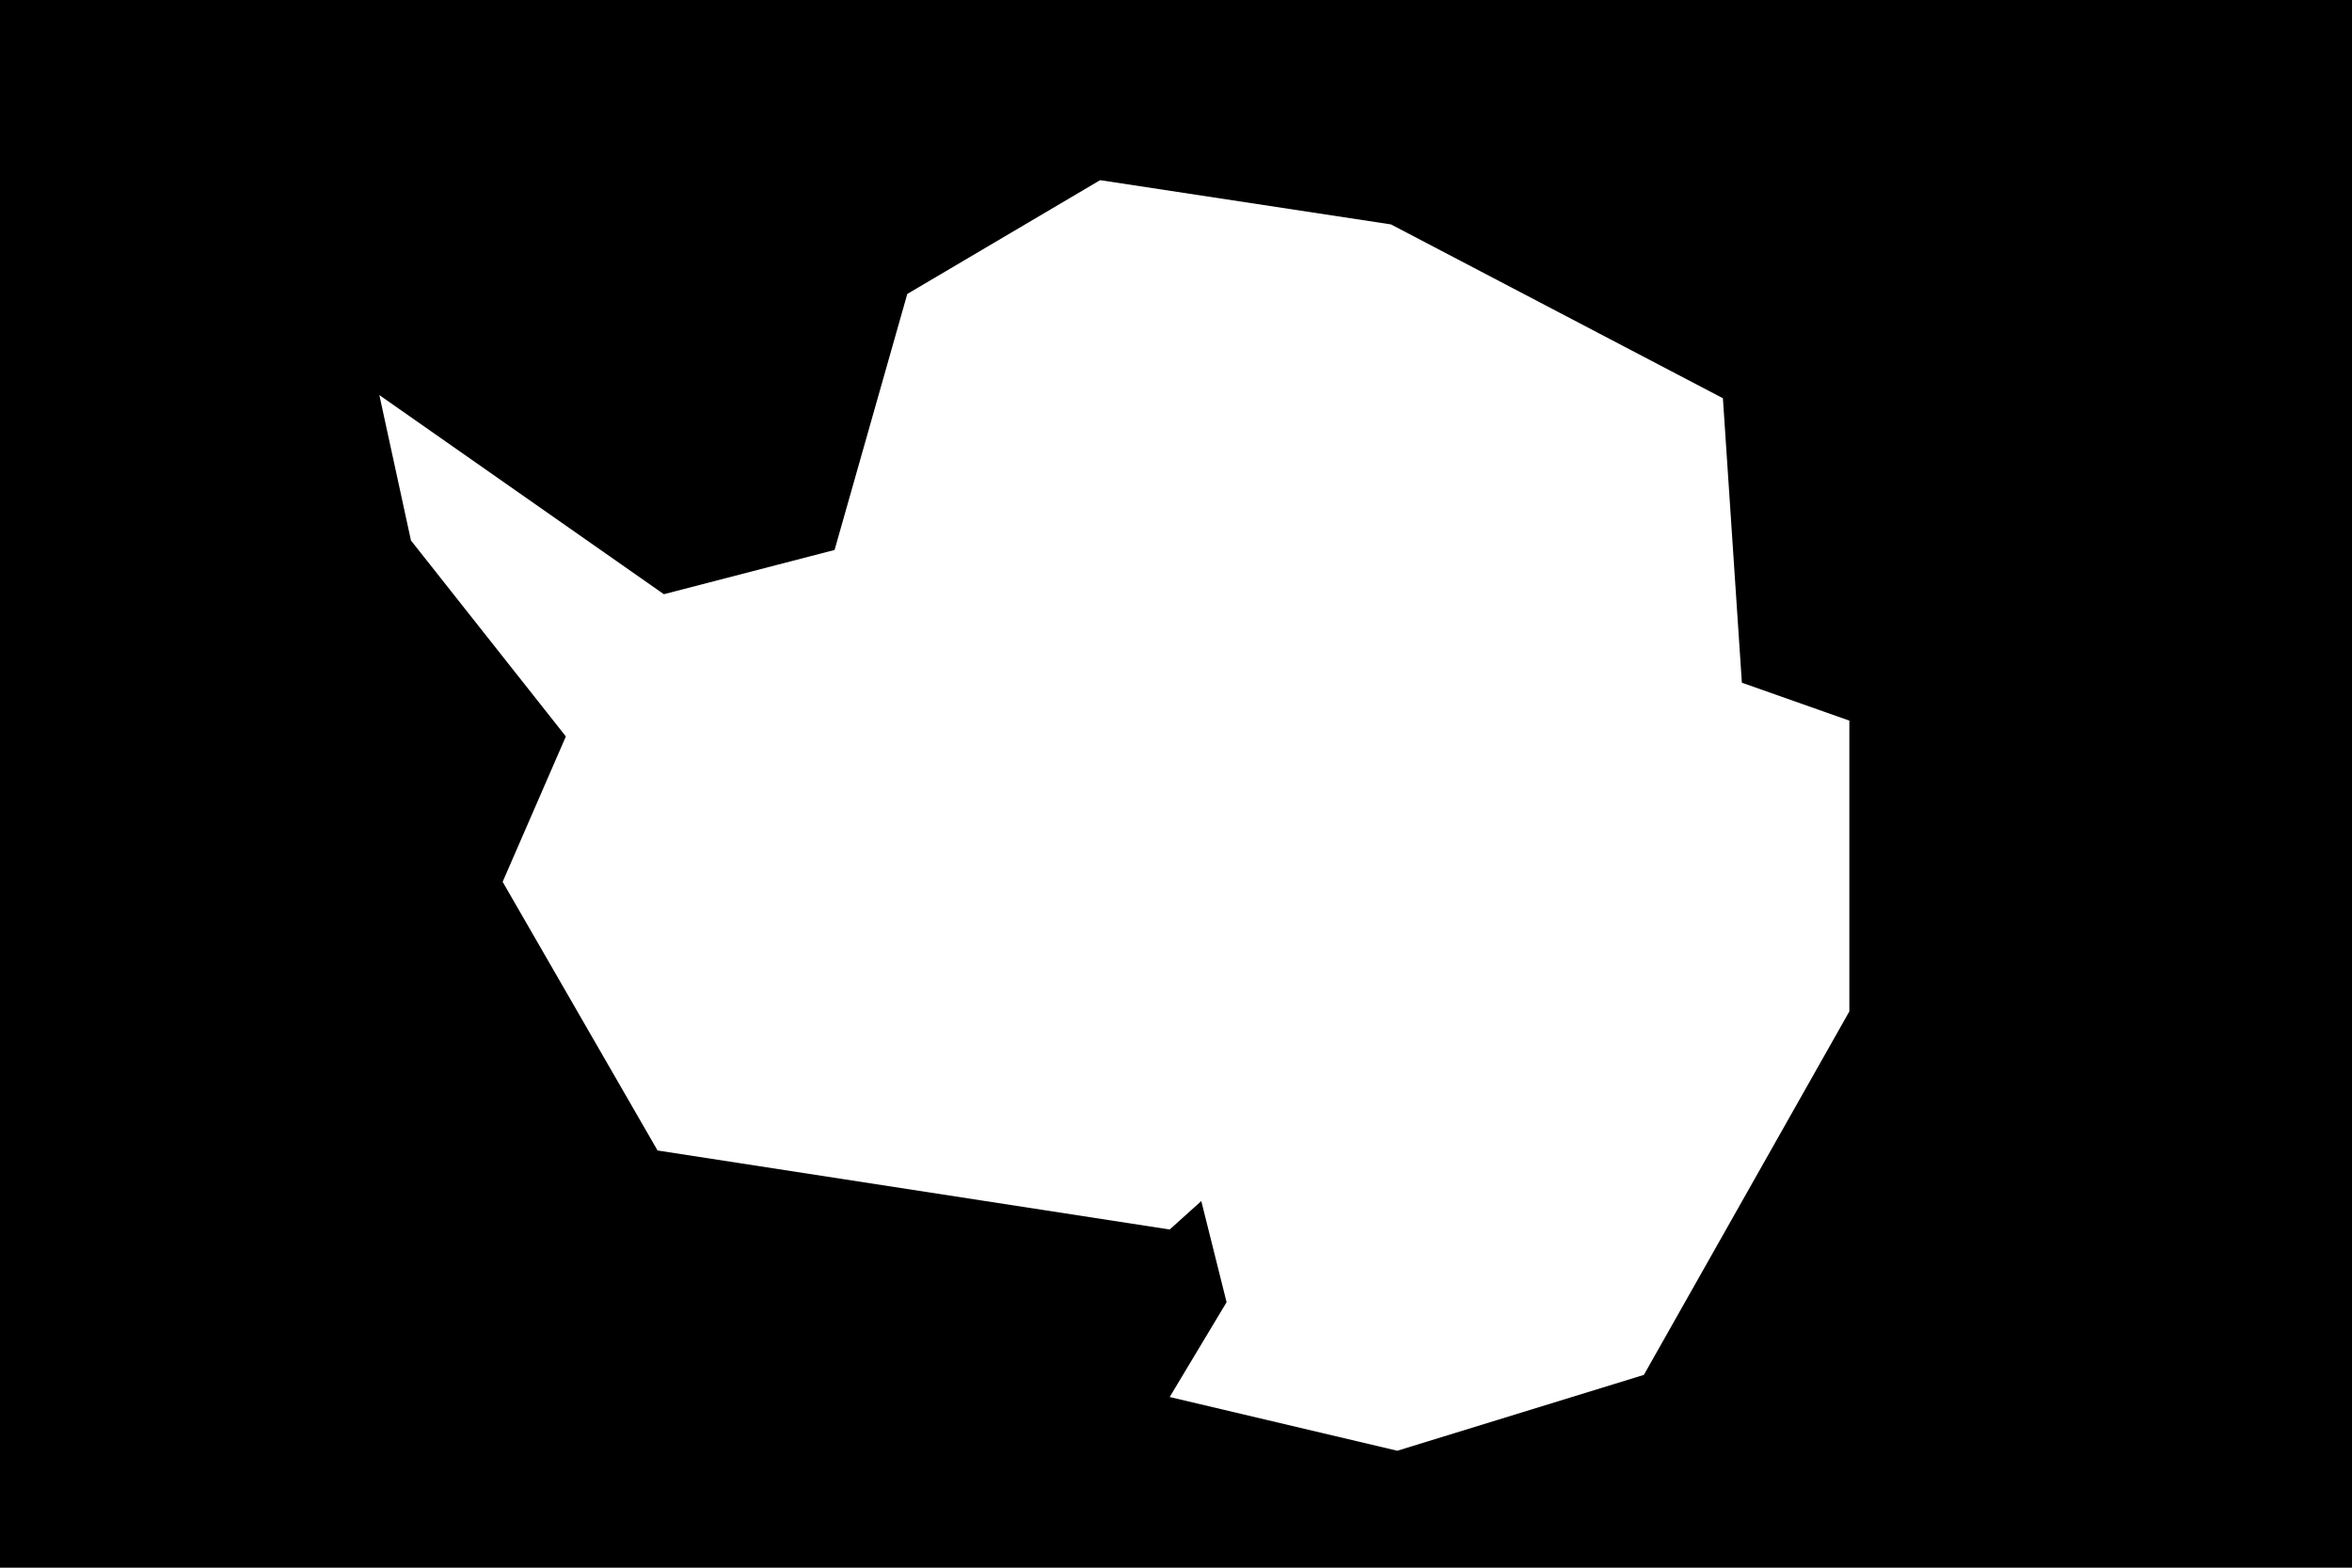 <svg xmlns="http://www.w3.org/2000/svg" viewBox="0 0 744 496"><path fill="#000" d="M0 0h744v496H0V0z"/><path fill="#fff" d="m120 125 90 63 54-14 23-81 61-36 92 14 105 55 6 90 34 12v92l-65 115-78 24-72-17 18-30-8-32-10 9-162-25-49-85 20-46-49-62z"/></svg>